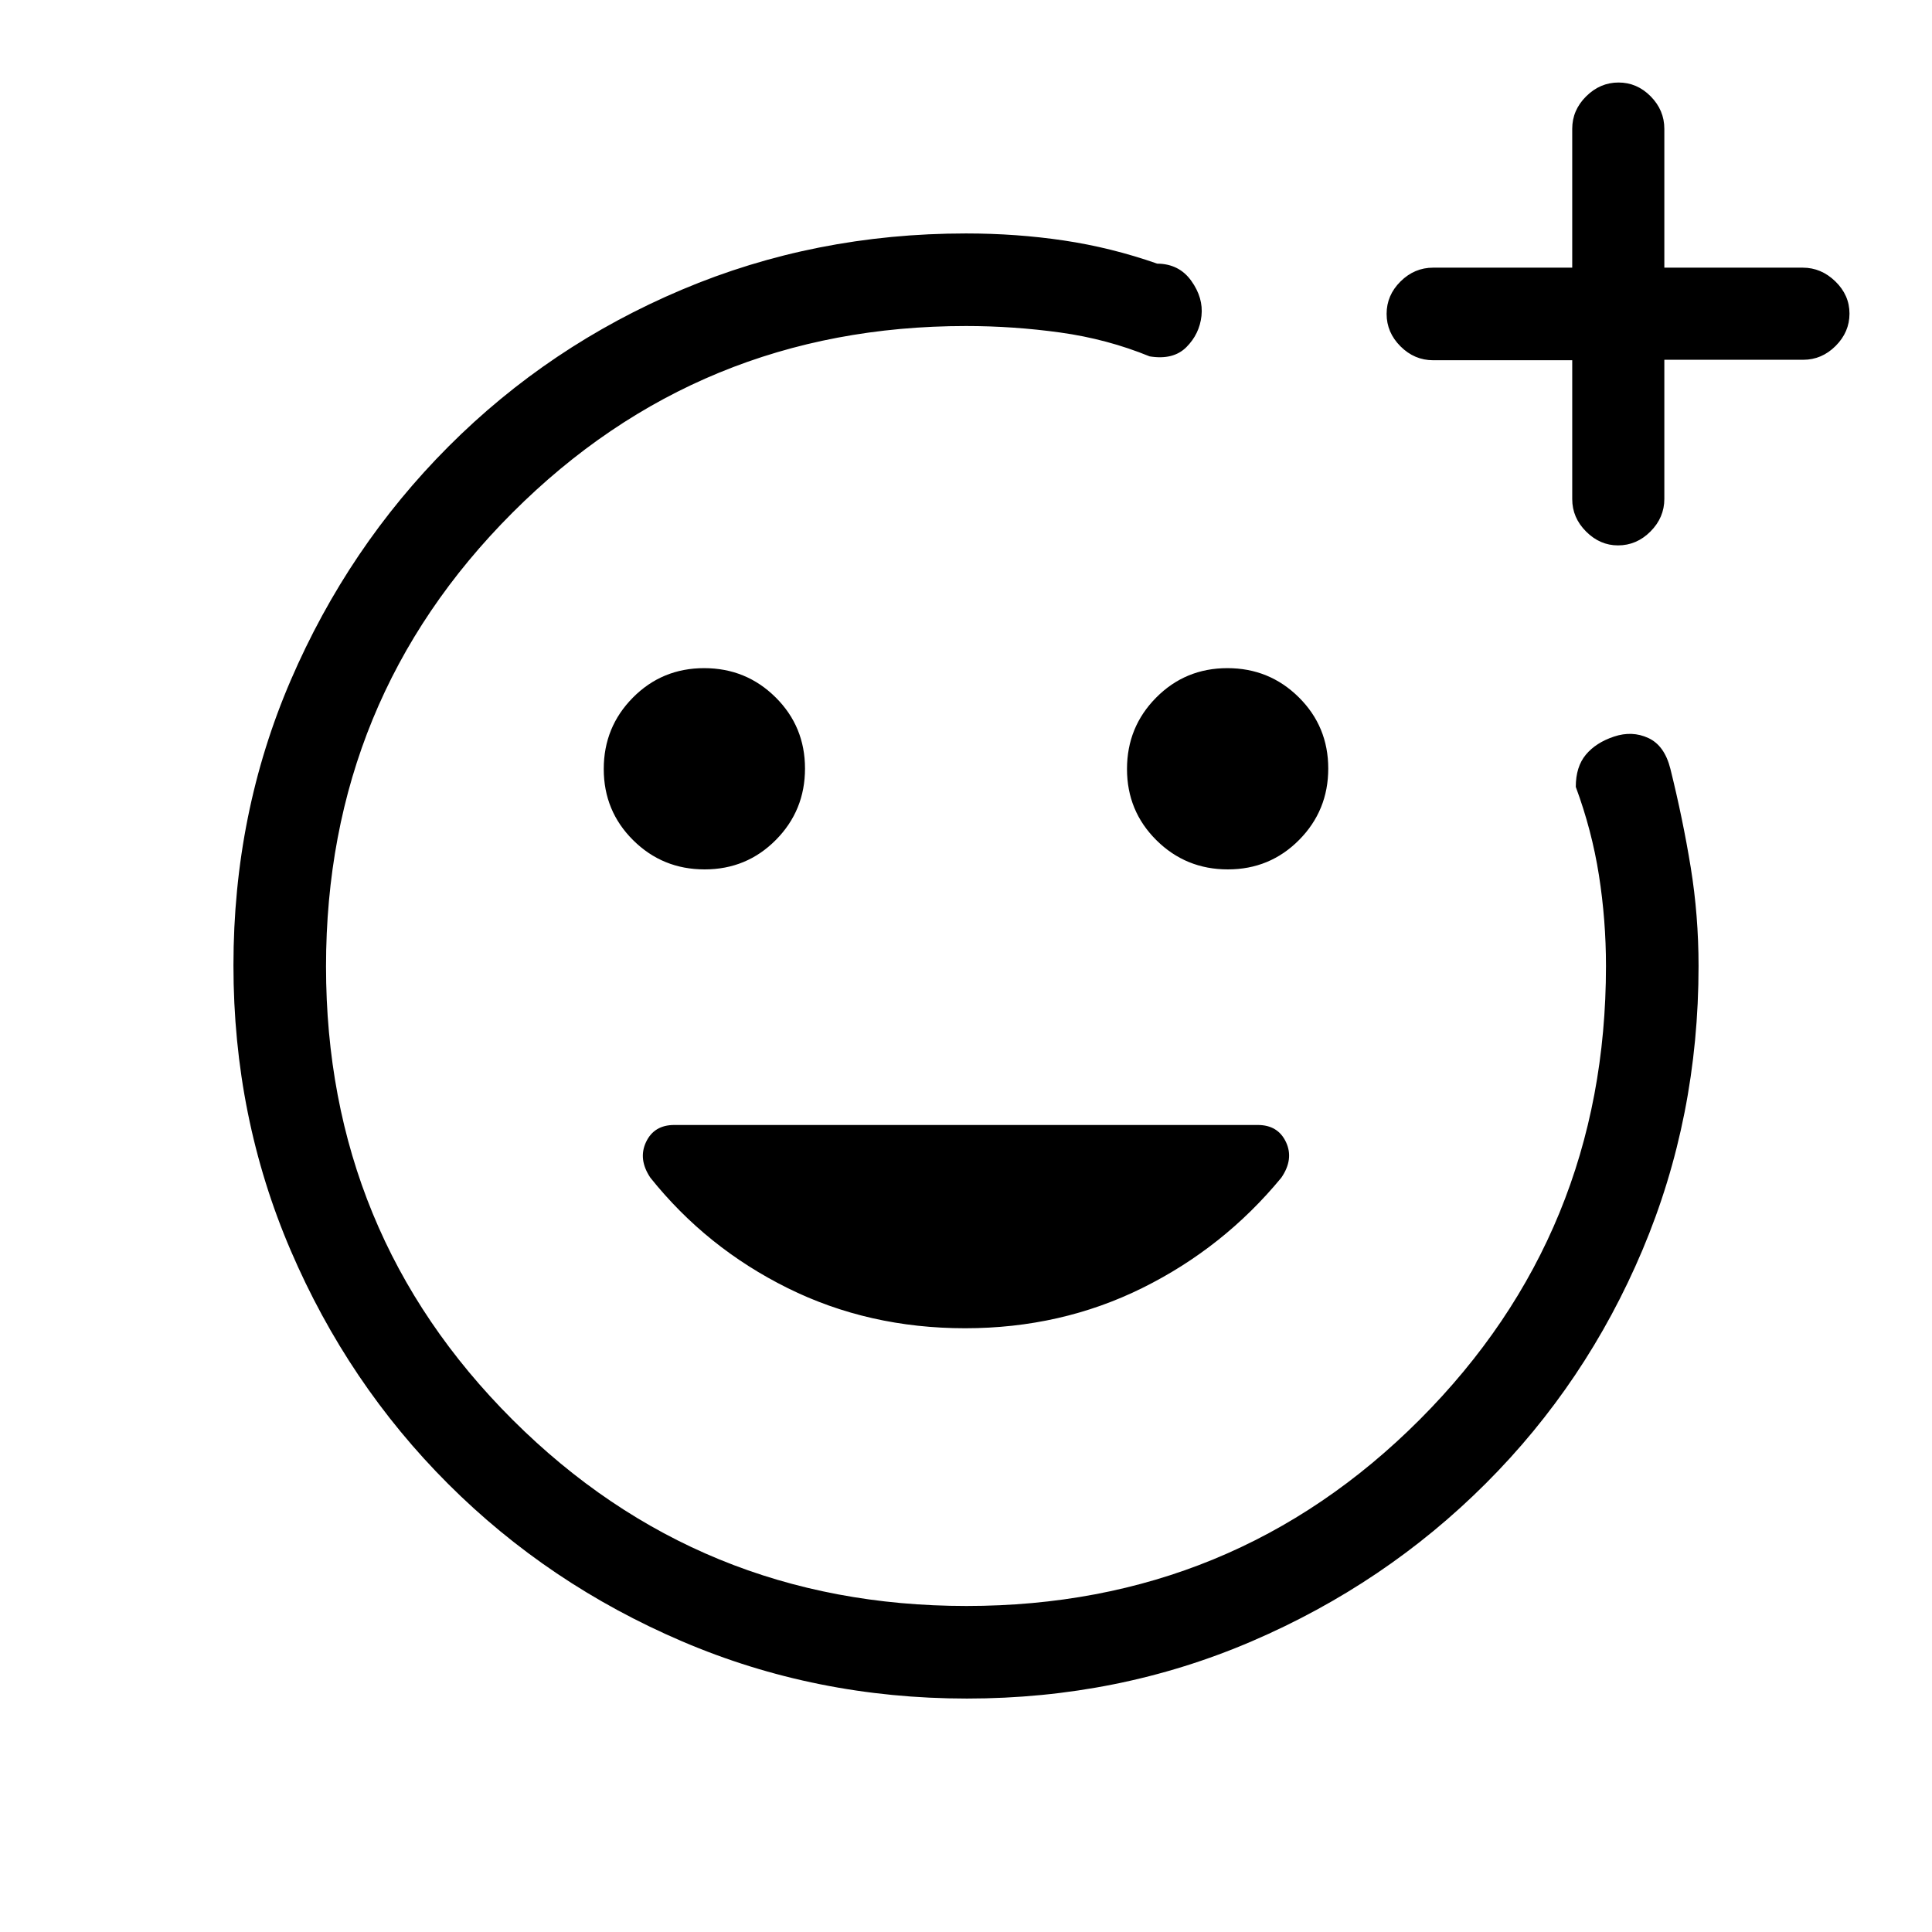 <svg xmlns="http://www.w3.org/2000/svg" height="20" viewBox="0 -960 960 960" width="20"><path d="M480-480Zm.45 364q-75.09 0-141.49-28.41T222.73-222.6q-49.84-49.78-78.28-116.05Q116-404.93 116-480.28q0-75.62 28.48-141.74 28.49-66.12 78.39-116.13 49.9-50 115.96-77.92Q404.89-844 480-844q25.16 0 48.65 3.5T575-829q10.89.08 16.94 8.54Q598-812 597-803t-7.5 15.5q-6.5 6.5-18.26 4.58-21.1-8.62-44.38-11.85Q503.59-798 480-798q-132.67 0-225.34 92.73Q162-612.54 162-479.77 162-347 254.73-254.5t225.5 92.5Q613-162 705.5-254.66 798-347.33 798-480q0-22.85-3.5-45.11Q791-547.37 783-569q0-10 5-16t14-9q9-3 17.04.71 8.05 3.71 10.96 15.29 6.22 25.05 10.11 48.99Q844-505.08 844-480q0 75.11-27.89 141.17-27.89 66.06-77.84 115.96-49.94 49.9-116.21 78.39Q555.8-116 480.45-116Zm300.78-665h-69.11q-9.3 0-16.21-6.89-6.91-6.88-6.91-16.15 0-9.26 6.91-16.11t16.21-6.85h69.11v-69q0-9.25 6.92-16.13 6.92-6.87 16.1-6.87 9.17 0 15.96 6.87Q827-905.25 827-896v69h68.79q9.16 0 16.18 6.82 7.03 6.83 7.03 16 0 9.18-6.87 16.06-6.88 6.89-16.13 6.89h-69v69.11q0 9.3-6.89 16.21-6.88 6.91-16.15 6.91-8.96 0-15.84-6.88-6.89-6.87-6.89-16.12v-69ZM610.12-528q20.88 0 35.38-14.62 14.5-14.62 14.5-35.5 0-20.88-14.62-35.38-14.62-14.5-35.5-14.5-20.88 0-35.38 14.62-14.5 14.62-14.5 35.5 0 20.88 14.62 35.38 14.62 14.5 35.5 14.5Zm-260 0q20.88 0 35.38-14.62 14.5-14.62 14.5-35.5 0-20.88-14.62-35.38-14.62-14.5-35.5-14.5-20.88 0-35.38 14.62-14.5 14.62-14.5 35.5 0 20.88 14.62 35.38 14.62 14.5 35.5 14.5Zm129.44 228q47.66 0 88.05-20t69.06-54.8Q643-384 639-392.5t-14-8.5H335q-10 0-14 8.5t2.17 17.7Q351-340 391.3-320t88.26 20Z"/></svg>